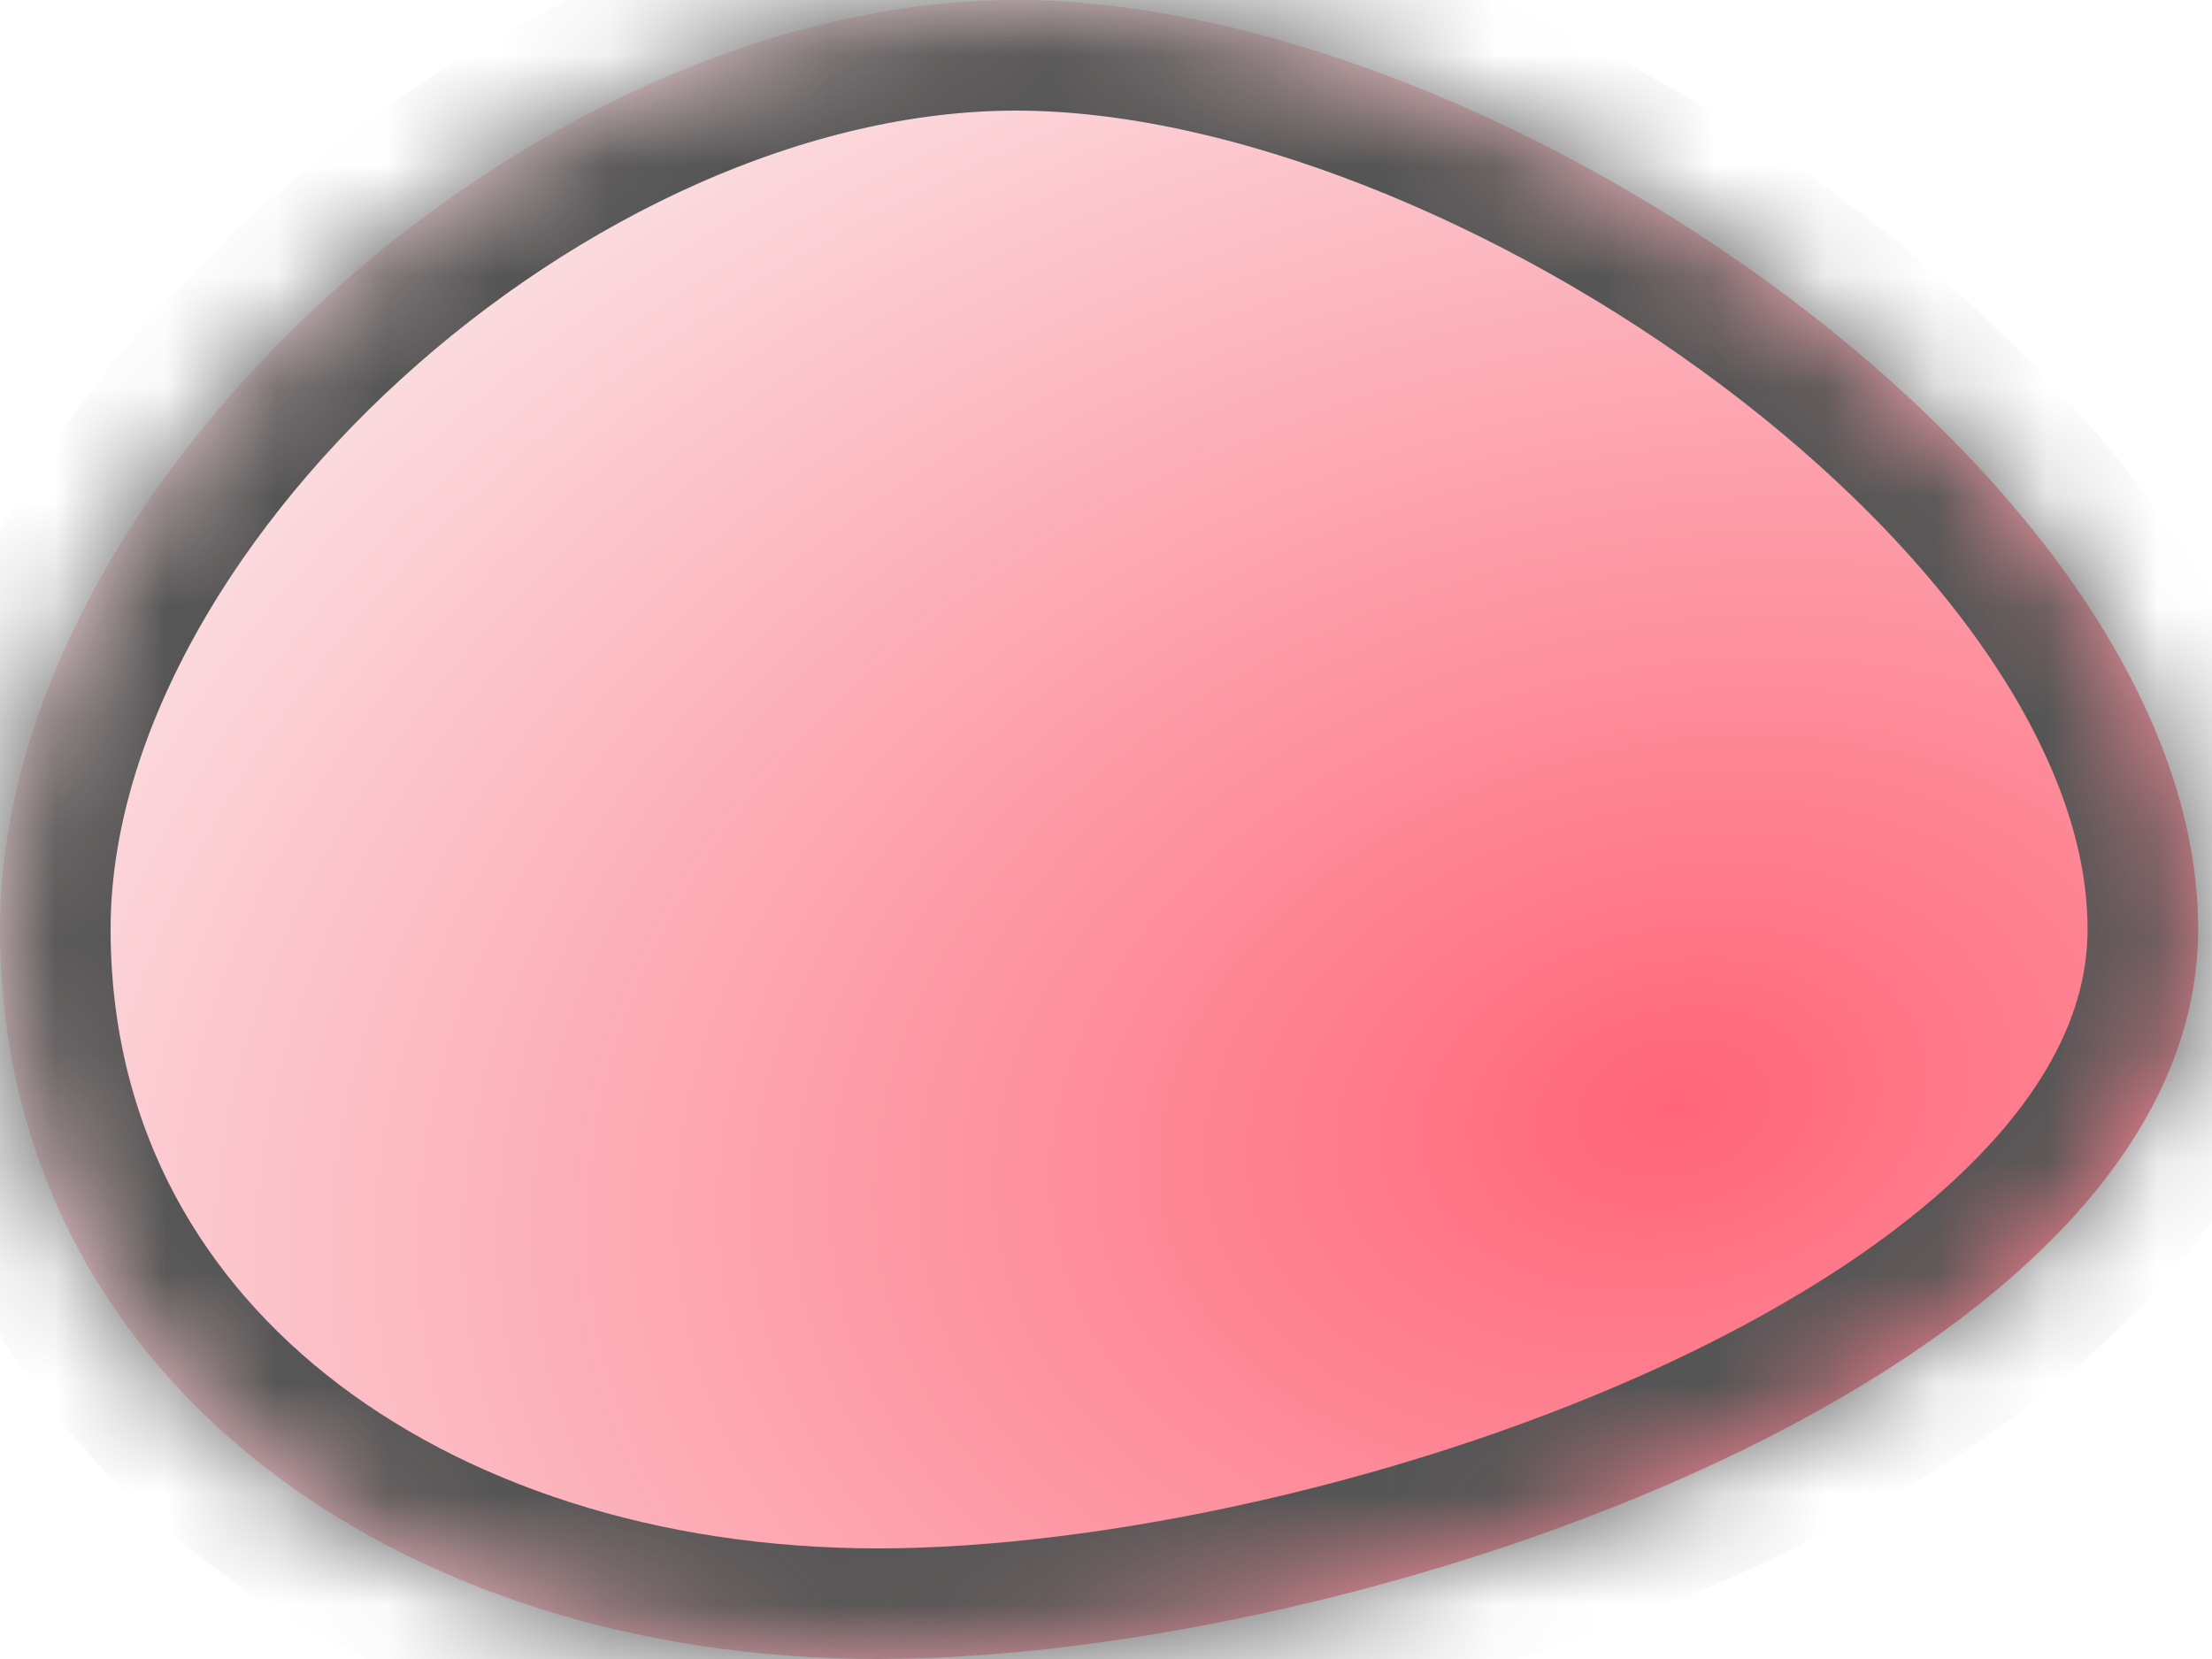 ﻿<?xml version="1.0" encoding="utf-8"?>
<svg version="1.1" xmlns:xlink="http://www.w3.org/1999/xlink" width="20px" height="15px" xmlns="http://www.w3.org/2000/svg">
  <defs>
    <radialGradient cx="15.133" cy="10.03" r="16.062" gradientTransform="matrix(-0.977 0.213 -0.149 -0.683 31.412 13.646 )" gradientUnits="userSpaceOnUse" id="RadialGradient269">
      <stop id="Stop270" stop-color="#ff6578" offset="0" />
      <stop id="Stop271" stop-color="#fbdade" offset="1" />
    </radialGradient>
    <mask fill="white" id="clip272">
      <path d="M 0 8.4  C 0 4.368  4.812 0  9.187 0  C 13.562 0  19.875 4.368  19.875 8.4  C 19.875 12.432  12.312 15  7.937 15  C 3.562 15  0 12.432  0 8.4  Z " fill-rule="evenodd" />
    </mask>
  </defs>
  <g transform="matrix(1 0 0 1 -20 -178 )">
    <path d="M 0 8.4  C 0 4.368  4.812 0  9.187 0  C 13.562 0  19.875 4.368  19.875 8.4  C 19.875 12.432  12.312 15  7.937 15  C 3.562 15  0 12.432  0 8.4  Z " fill-rule="nonzero" fill="url(#RadialGradient269)" stroke="none" transform="matrix(1 0 0 1 20 178 )" />
    <path d="M 0 8.4  C 0 4.368  4.812 0  9.187 0  C 13.562 0  19.875 4.368  19.875 8.4  C 19.875 12.432  12.312 15  7.937 15  C 3.562 15  0 12.432  0 8.4  Z " stroke-width="2" stroke="#555555" fill="none" transform="matrix(1 0 0 1 20 178 )" mask="url(#clip272)" />
  </g>
</svg>